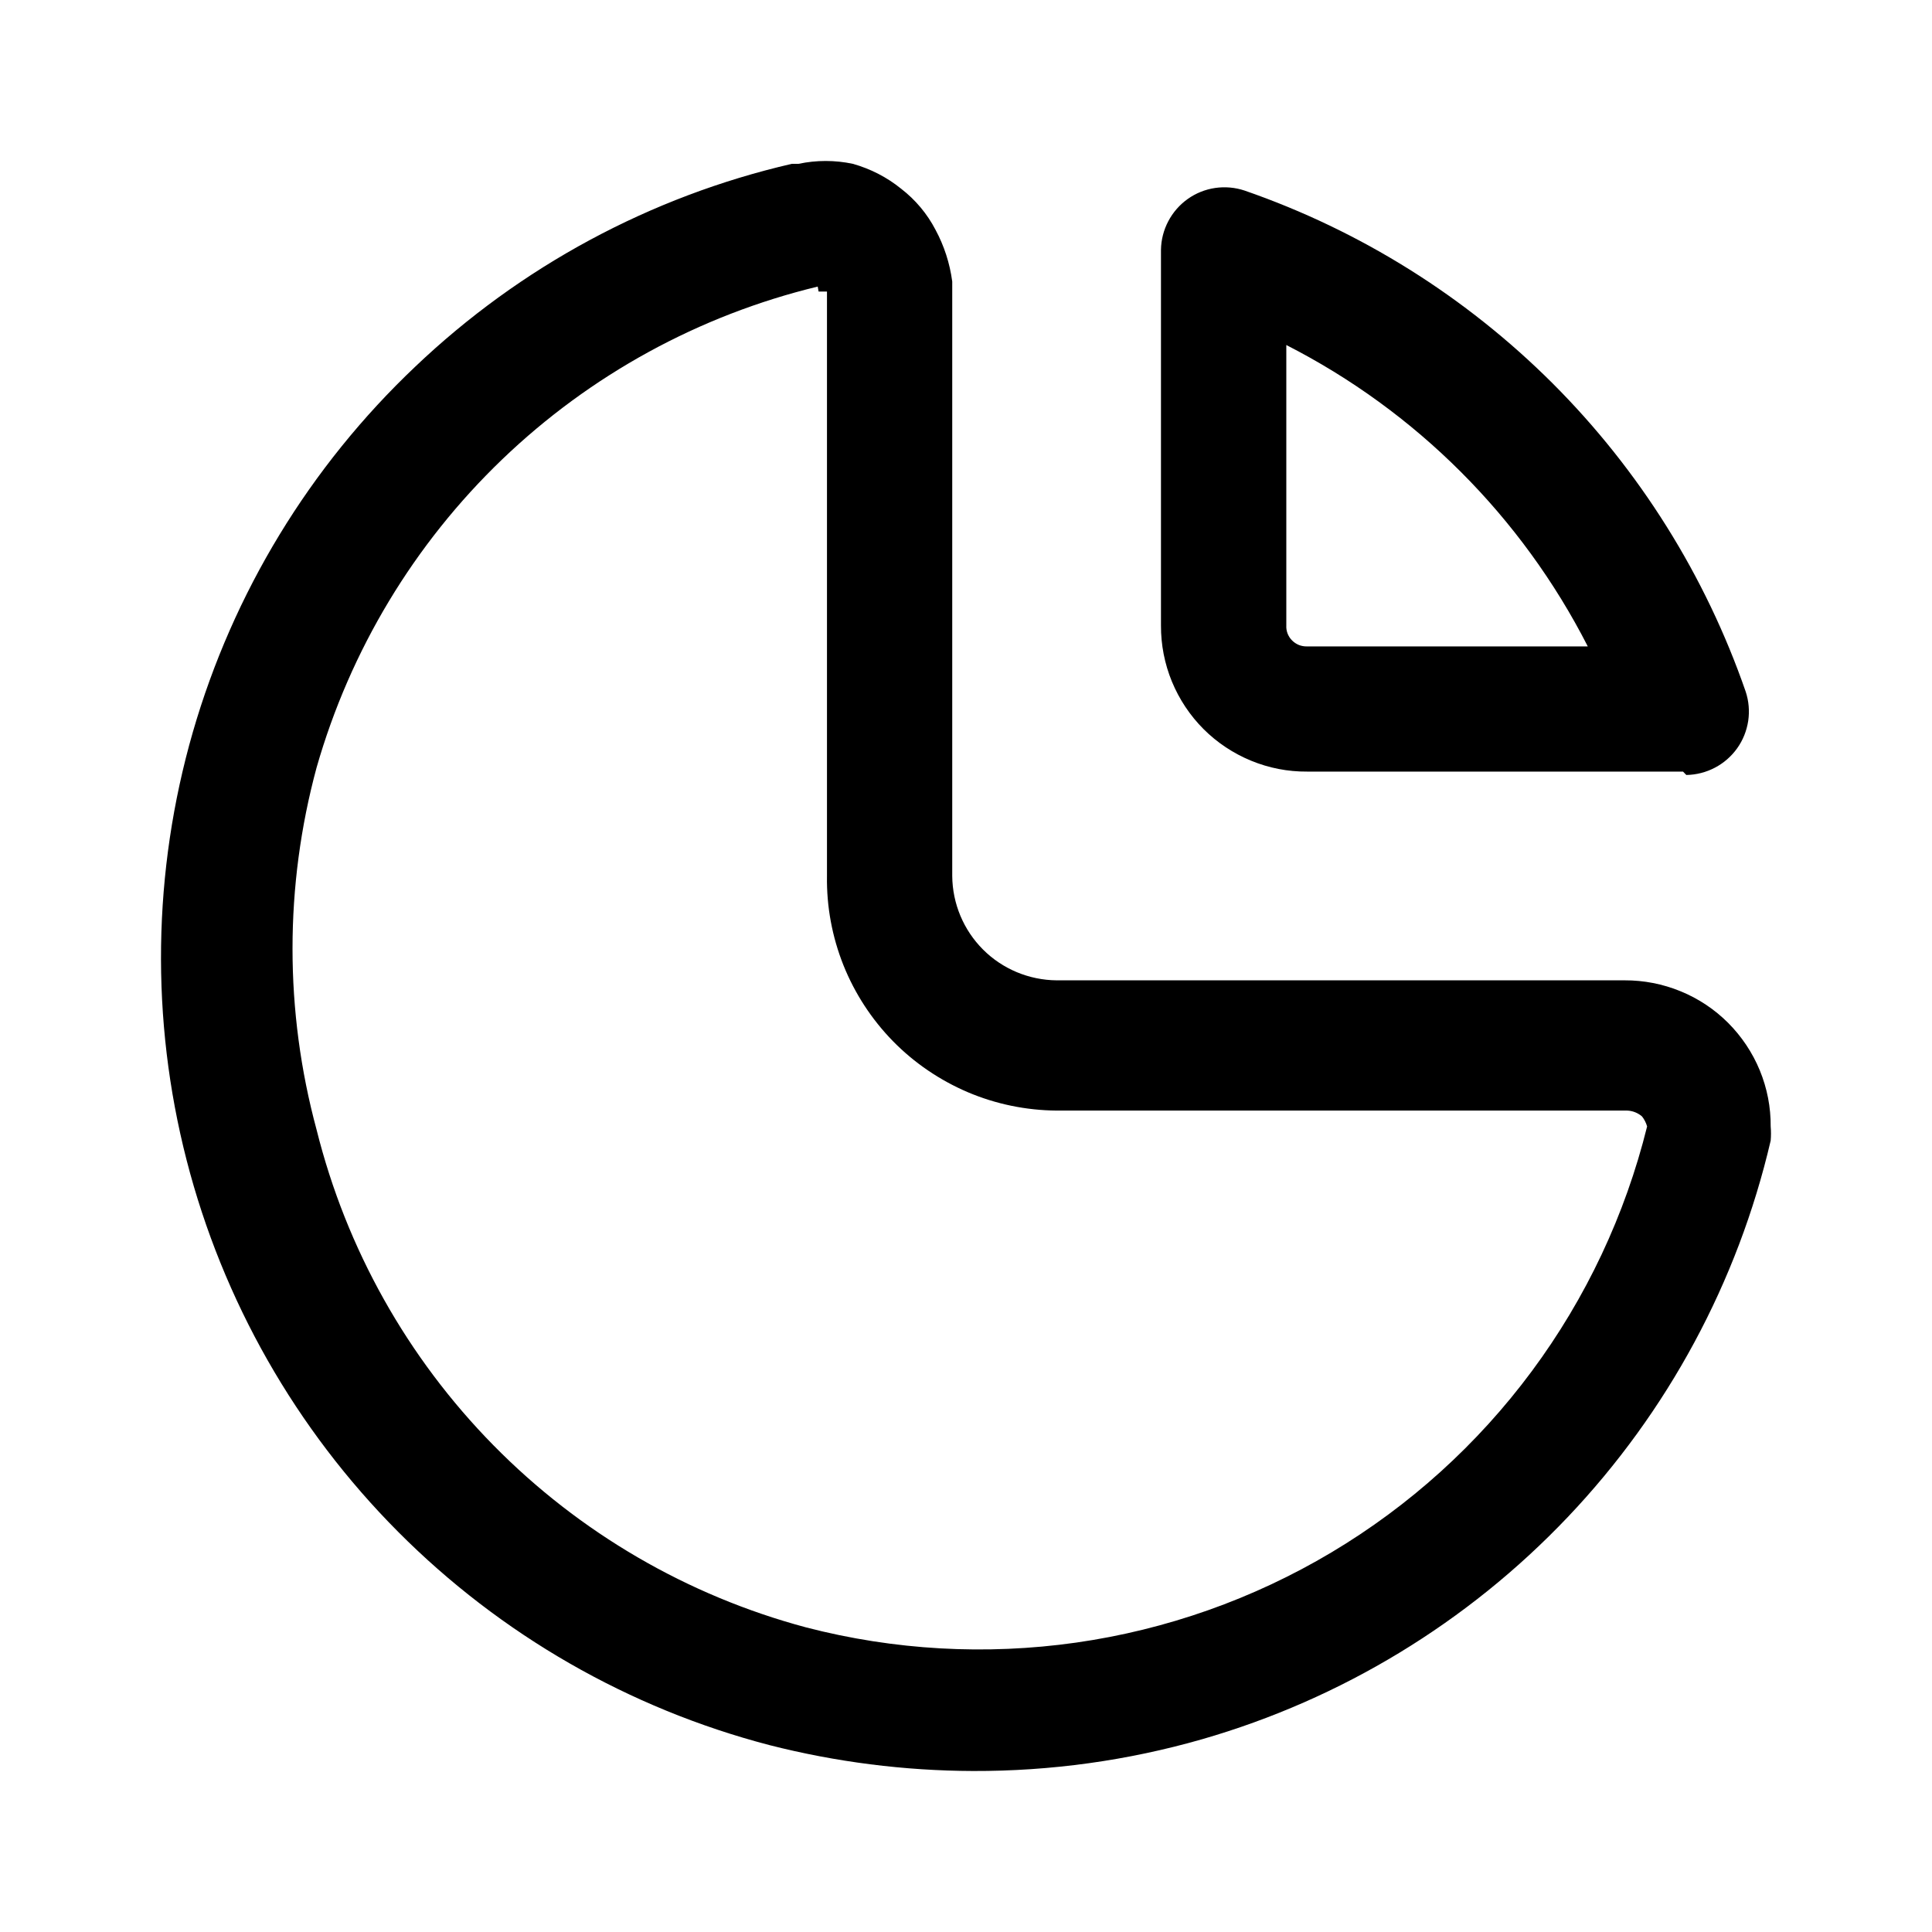 <svg width="24" height="24" viewBox="0 0 24 24" fill="none" xmlns="http://www.w3.org/2000/svg">
<path d="M12.088 22C11.234 21.997 10.384 21.889 9.557 21.678C7.811 21.222 6.22 20.308 4.947 19.03C3.674 17.752 2.767 16.157 2.318 14.411C1.869 12.664 1.896 10.829 2.395 9.096C2.895 7.364 3.848 5.796 5.158 4.555C6.464 3.312 8.079 2.441 9.837 2.035H9.92C10.142 1.988 10.372 1.988 10.594 2.035C10.814 2.097 11.019 2.202 11.196 2.346C11.373 2.483 11.518 2.656 11.621 2.854C11.729 3.054 11.799 3.272 11.829 3.497V10.882C11.832 11.225 11.969 11.553 12.212 11.796C12.454 12.038 12.783 12.175 13.126 12.178H20.181C20.419 12.177 20.656 12.223 20.877 12.314C21.098 12.404 21.299 12.538 21.468 12.707C21.636 12.876 21.77 13.076 21.861 13.297C21.952 13.518 21.998 13.755 21.996 13.993C22.001 14.052 22.001 14.111 21.996 14.169C21.587 15.925 20.716 17.54 19.474 18.847C18.232 20.154 16.664 21.107 14.931 21.606C14.007 21.871 13.05 22.003 12.088 22ZM10.158 3.56C8.685 3.916 7.332 4.657 6.239 5.706C5.145 6.756 4.35 8.076 3.933 9.534C3.534 11.007 3.534 12.561 3.933 14.035C4.302 15.514 5.061 16.867 6.13 17.954C7.199 19.041 8.54 19.822 10.013 20.216C11.108 20.5 12.248 20.564 13.368 20.405C14.488 20.245 15.565 19.865 16.537 19.286C17.509 18.707 18.356 17.941 19.029 17.033C19.703 16.124 20.189 15.091 20.461 13.993C20.448 13.948 20.427 13.906 20.398 13.869C20.346 13.824 20.28 13.798 20.212 13.796H13.126C12.746 13.793 12.372 13.716 12.023 13.568C11.674 13.419 11.357 13.204 11.092 12.933C10.827 12.662 10.618 12.341 10.477 11.989C10.337 11.637 10.267 11.261 10.273 10.882V3.622H10.169L10.158 3.56ZM20.907 9.585H16.238C15.999 9.587 15.763 9.541 15.542 9.45C15.321 9.359 15.12 9.226 14.951 9.057C14.782 8.888 14.649 8.687 14.558 8.467C14.467 8.246 14.421 8.009 14.422 7.77V3.103C14.424 2.979 14.455 2.858 14.513 2.748C14.571 2.638 14.653 2.544 14.754 2.472C14.855 2.4 14.972 2.353 15.095 2.335C15.217 2.317 15.342 2.328 15.46 2.367C16.901 2.866 18.209 3.686 19.288 4.763C20.366 5.841 21.186 7.15 21.685 8.59C21.724 8.707 21.735 8.832 21.717 8.955C21.698 9.078 21.652 9.194 21.58 9.295C21.508 9.396 21.413 9.479 21.304 9.536C21.194 9.594 21.072 9.625 20.948 9.627L20.907 9.585ZM15.979 4.286V7.77C15.977 7.805 15.983 7.839 15.995 7.871C16.008 7.903 16.027 7.933 16.052 7.957C16.076 7.981 16.105 8 16.137 8.013C16.169 8.025 16.204 8.031 16.238 8.03H19.724C18.901 6.418 17.59 5.108 15.979 4.286Z" fill="black"/>
</svg>
